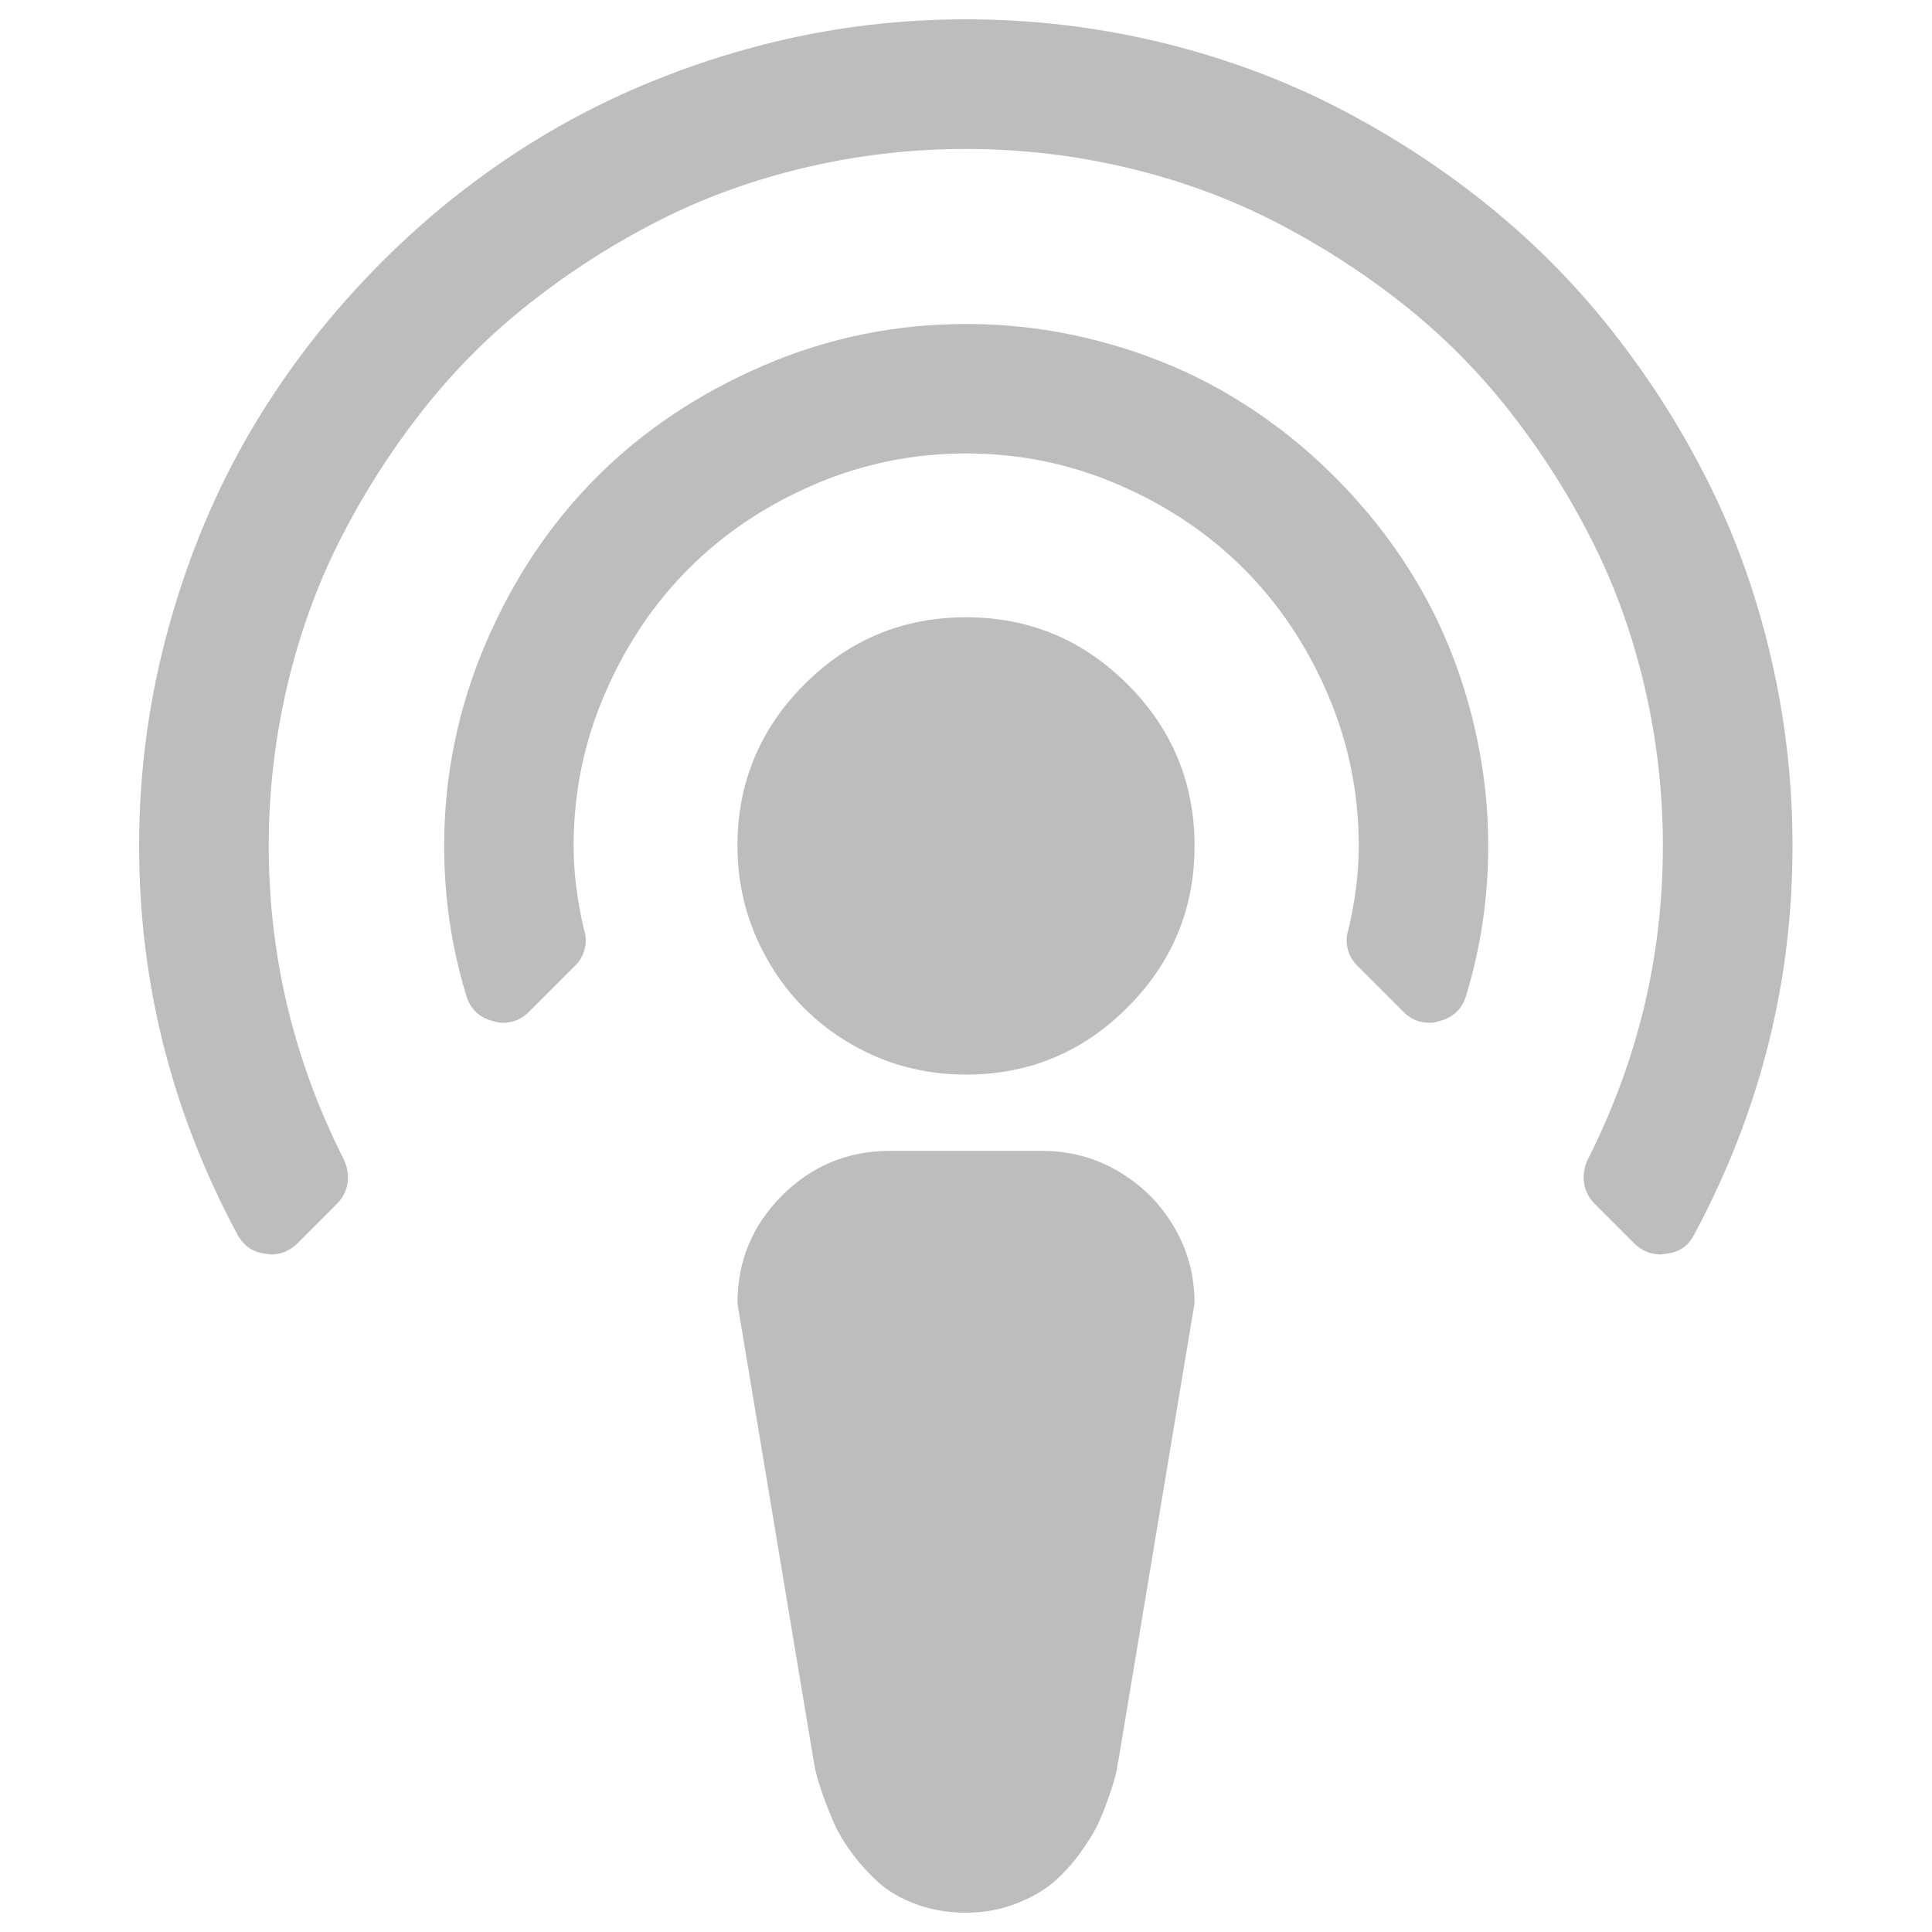 <svg id="SvgjsSvg1001" width="288" height="288" xmlns="http://www.w3.org/2000/svg" version="1.1" xmlns:xlink="http://www.w3.org/1999/xlink" xmlns:svgjs="http://svgjs.com/svgjs"><defs id="SvgjsDefs1002"></defs><g id="SvgjsG1008" transform="matrix(1,0,0,1,0,0)"><svg xmlns="http://www.w3.org/2000/svg" enable-background="new 0 0 1000 1000" viewBox="0 0 1000 1000" width="288" height="288"><path d="M140.3,1270.7l-3.2,0.4c-6.3,0.8-11,4.1-14.2,9.9c-33.9,63.1-50.9,130.1-50.9,201.1c0,38.6,5.1,76.5,15.4,113.6s24.6,71.2,43,102.3c18.4,31.2,40.8,59.9,67.2,86.4c26.4,26.4,55.3,48.8,86.6,67.2c31.3,18.4,65.4,32.7,102.3,43c36.9,10.3,74.7,15.4,113.4,15.4c33.1,0,65.7-3.7,97.8-11.2c32.1-7.5,62.2-18.3,90.3-32.3c28.1-14.1,54.6-30.9,79.3-50.5c24.7-19.6,46.9-41.7,66.5-66.5c19.6-24.7,36.4-51.1,50.5-79.3c14.1-28.1,24.8-58.2,32.3-90.3c7.5-32.1,11.2-64.7,11.2-97.8c0-71-17-138-50.9-201.1c-2.9-5.8-7.6-9.1-14.2-9.9l-3.2-0.4c-5.3,0-9.9,2-13.8,5.9l-20.1,20.1c-3.9,3.9-5.9,8.5-5.9,13.8c0,3.2,0.7,6.2,2,9.1c26,51.3,39,105.4,39,162.5c0,28.1-3.2,55.7-9.5,82.6c-6.3,26.9-15.4,52.3-27.4,75.9c-12,23.7-26.2,45.9-42.6,66.8c-16.4,20.9-35.1,39.6-56,56c-20.9,16.4-43.2,30.6-66.8,42.6c-23.7,12-49,21.1-75.9,27.4c-26.9,6.3-54.5,9.5-82.6,9.5c-28.1,0-55.7-3.2-82.6-9.5s-52.3-15.4-75.9-27.4c-23.7-12-45.9-26.2-66.8-42.6c-20.9-16.4-39.6-35.1-56-56c-16.4-20.9-30.6-43.2-42.6-66.8c-12-23.7-21.1-49-27.4-75.9s-9.5-54.5-9.5-82.6c0-57.1,13-111.2,39-162.5c1.3-2.9,2-5.9,2-9.1c0-5.3-2-9.9-5.9-13.8l-20.1-20.1C150.2,1272.7,145.6,1270.7,140.3,1270.7z M260.2,1390.6c-1.6,0-3.2,0.3-4.7,0.8c-7.4,1.8-12.1,6.3-14.2,13.4c-7.6,25-11.4,50.7-11.4,77.3c0,36.5,7.2,71.5,21.5,104.9s33.5,62.1,57.6,86.2s52.8,43.2,86.2,57.6s68.4,21.5,104.9,21.5c24.5,0,48.4-3.2,71.8-9.7c23.4-6.4,45-15.5,64.7-27.2s37.9-25.8,54.4-42.4c16.6-16.6,30.7-34.7,42.4-54.4c11.7-19.7,20.8-41.3,27.2-64.7s9.7-47.3,9.7-71.8c0-26.6-3.8-52.3-11.4-77.3c-2.1-7.1-6.8-11.6-14.2-13.4c-1.6-0.5-3.2-0.8-4.7-0.8c-5.5,0-10.1,2-13.8,5.9l-23.3,23.3c-3.9,3.7-5.9,8.3-5.9,13.8c0,1.6,0.3,3.2,0.8,4.7c3.7,15.5,5.5,30.1,5.5,43.8c0,27.6-5.4,53.9-16.2,78.9c-10.8,25-25.2,46.5-43.4,64.7c-18.1,18.1-39.7,32.6-64.7,43.4c-25,10.8-51.3,16.2-78.9,16.2c-27.6,0-53.9-5.4-78.9-16.2c-25-10.8-46.5-25.2-64.7-43.4c-18.1-18.1-32.6-39.7-43.4-64.7s-16.2-51.3-16.2-78.9c0-13.7,1.8-28.3,5.5-43.8c0.5-1.6,0.8-3.2,0.8-4.7c0-5.5-2-10.1-5.9-13.8l-23.3-23.3C270.3,1392.6,265.7,1390.6,260.2,1390.6z M500,1363.8c-21.6,0-41.4,5.3-59.5,15.8c-18.1,10.5-32.5,24.9-43,43.2c-10.5,18.3-15.8,38.1-15.8,59.4c0,32.6,11.6,60.5,34.7,83.6c23.1,23.1,51,34.7,83.6,34.7c32.6,0,60.5-11.6,83.6-34.7c23.1-23.1,34.7-51,34.7-83.6c0-32.6-11.6-60.5-34.7-83.6C560.5,1375.4,532.6,1363.8,500,1363.8z M500,930c-9.2,0-17.7,1.4-25.6,4.3c-7.9,2.9-14.4,6.6-19.5,11.2c-5.1,4.6-9.8,9.7-14,15.4c-4.2,5.7-7.5,11.3-9.9,17c-2.4,5.7-4.3,10.8-5.9,15.4s-2.6,8.3-3.2,11.2l-0.8,4.3l-39.4,236.6c0,21.8,7.7,40.4,23.1,55.8c15.4,15.4,34,23.1,55.8,23.1h78.9c14.2,0,27.3-3.5,39.4-10.6c12.1-7.1,21.7-16.7,28.8-28.8c7.1-12.1,10.6-25.2,10.6-39.4l-39.4-236.6c-0.3-1.1-0.5-2.6-0.8-4.5c-0.3-2-1.2-5.7-3-11s-3.7-10.6-5.9-15.6c-2.2-5-5.5-10.5-9.9-16.6c-4.3-6-9.1-11.2-14.2-15.6c-5.1-4.3-11.6-8-19.5-11C517.7,931.5,509.2,930,500,930z" transform="matrix(1 0 0 -1 0 1920)" fill="#bdbdbd" class="color000 svgShape"></path></svg></g></svg>